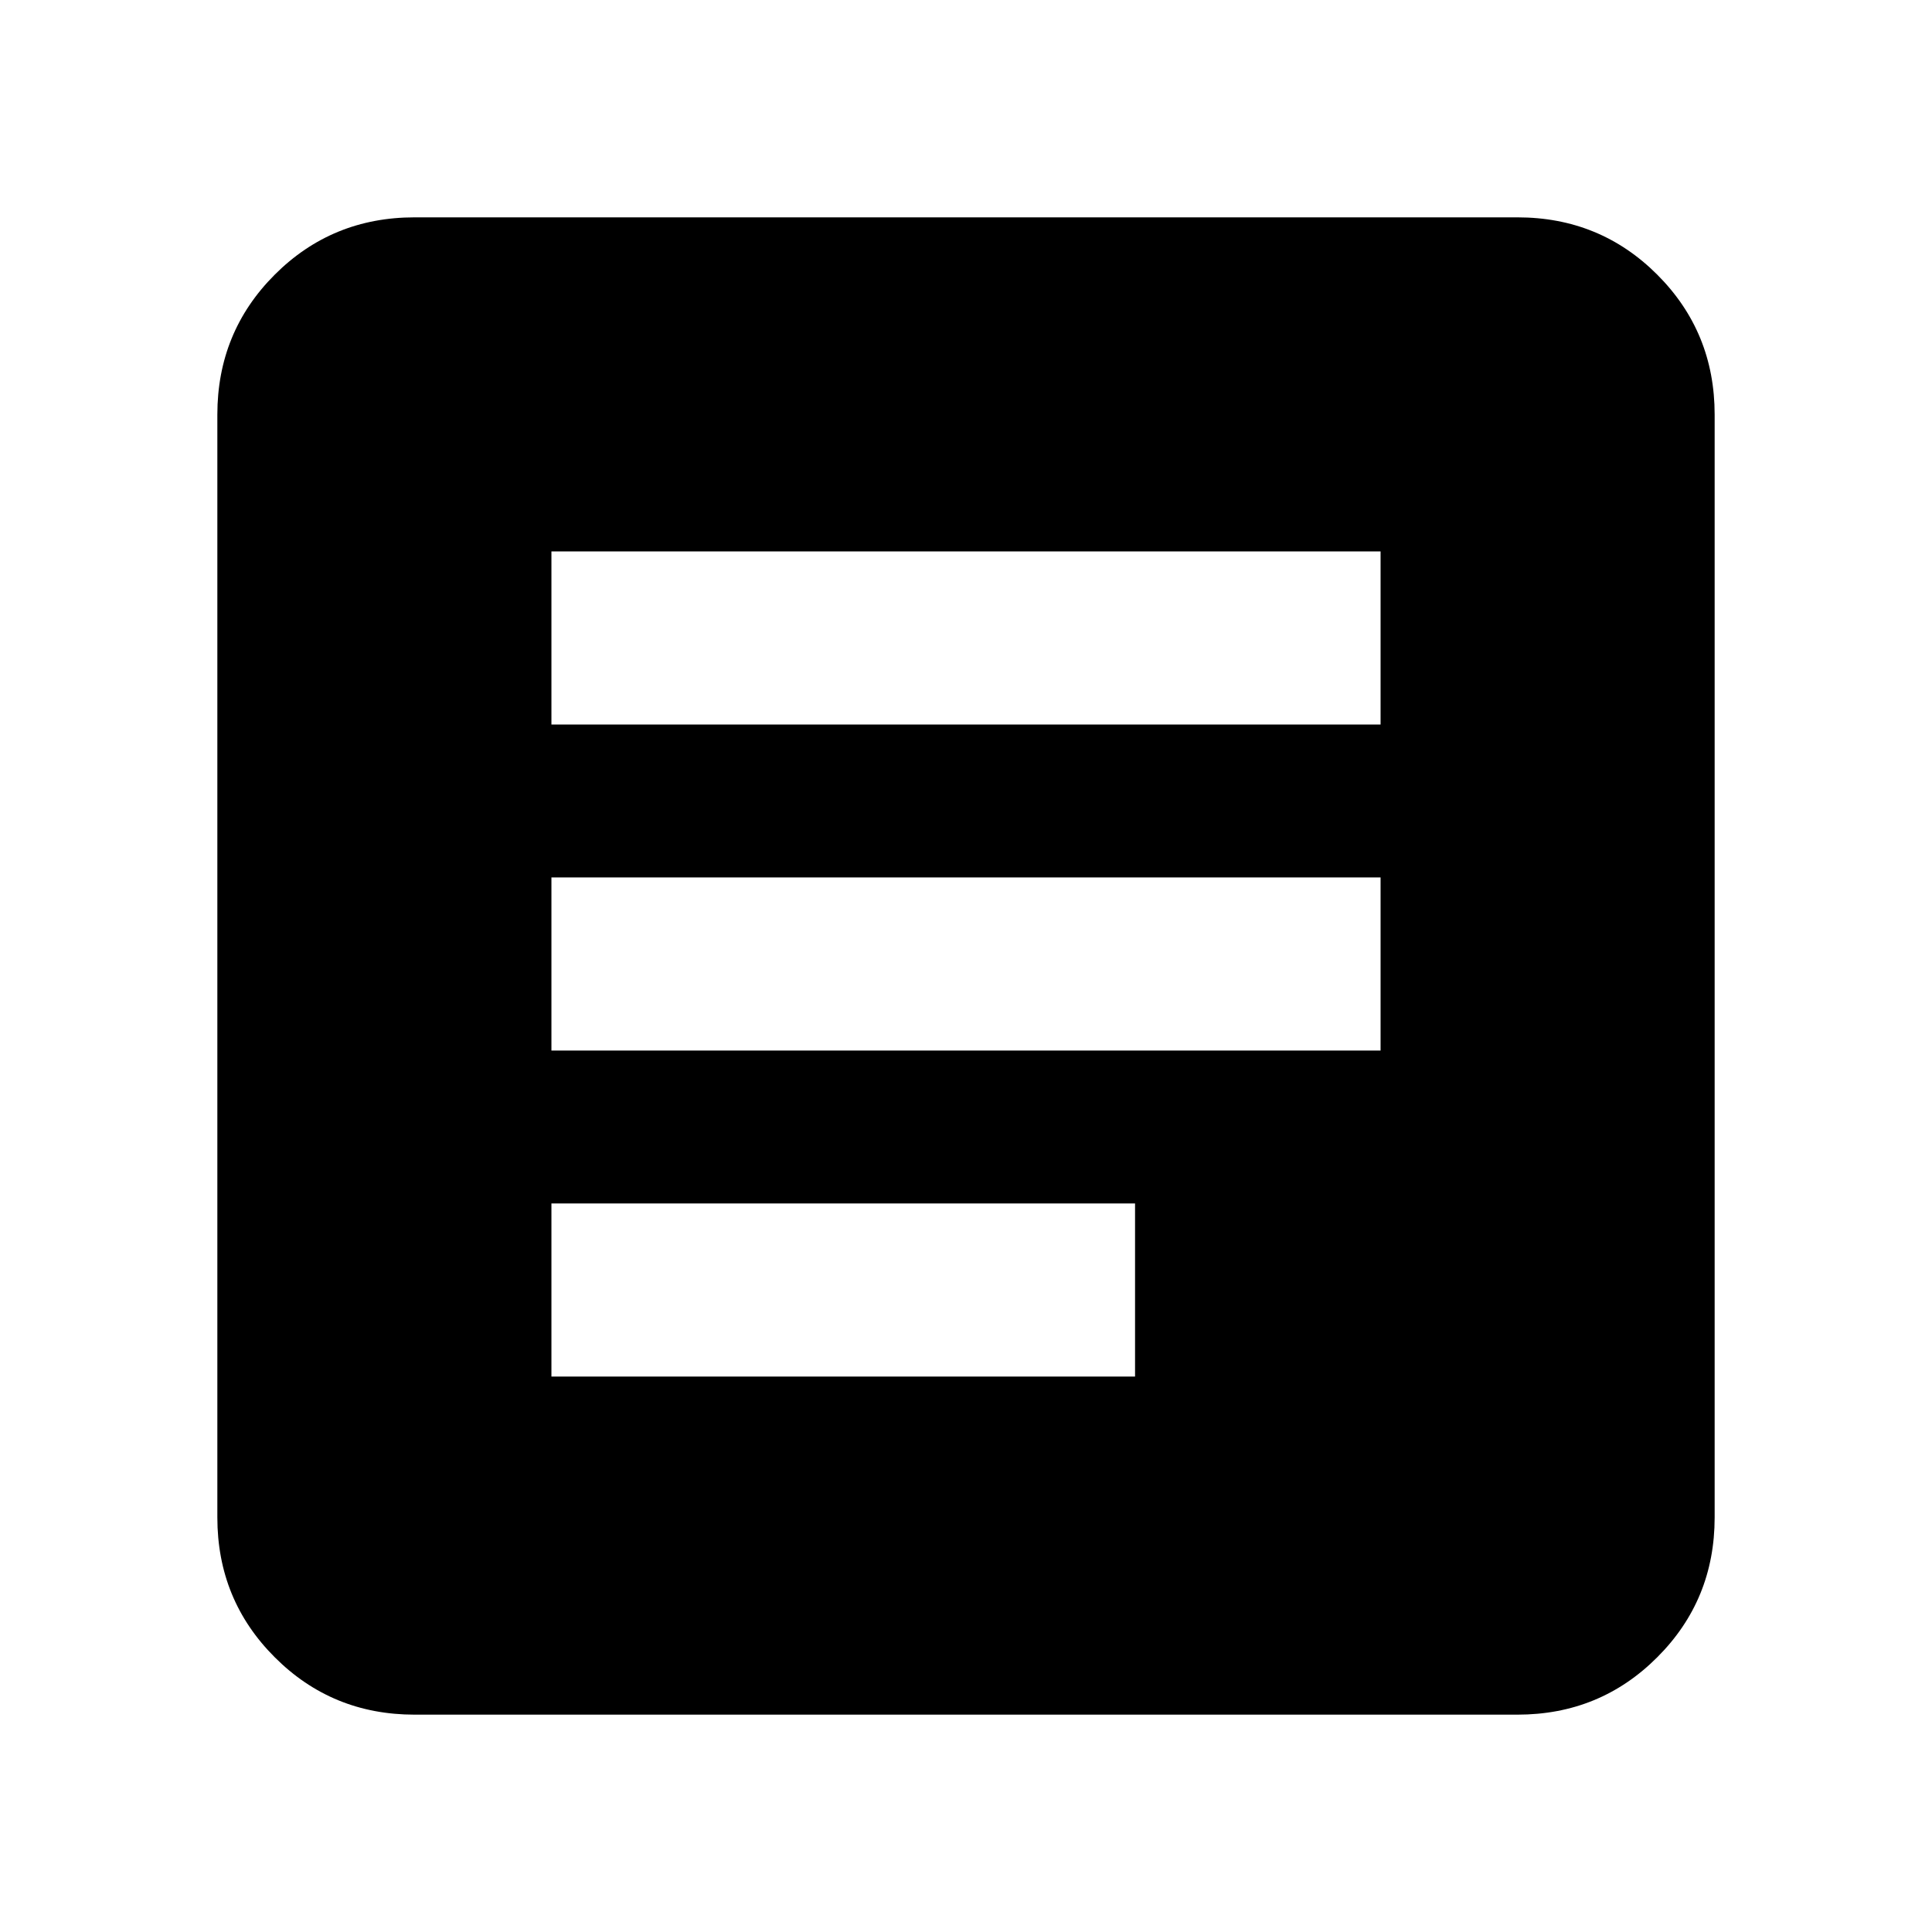 <svg xmlns="http://www.w3.org/2000/svg" height="24" width="24"><path d="M6.85 17.1H14.1V14.95H6.85ZM6.85 13.05H17.15V10.9H6.85ZM6.85 9H17.15V6.85H6.85ZM5.15 21.3Q4.125 21.3 3.413 20.587Q2.7 19.875 2.7 18.85V5.15Q2.7 4.125 3.413 3.412Q4.125 2.7 5.15 2.7H18.85Q19.875 2.7 20.587 3.412Q21.3 4.125 21.3 5.15V18.85Q21.3 19.875 20.587 20.587Q19.875 21.3 18.85 21.3Z"/></svg>